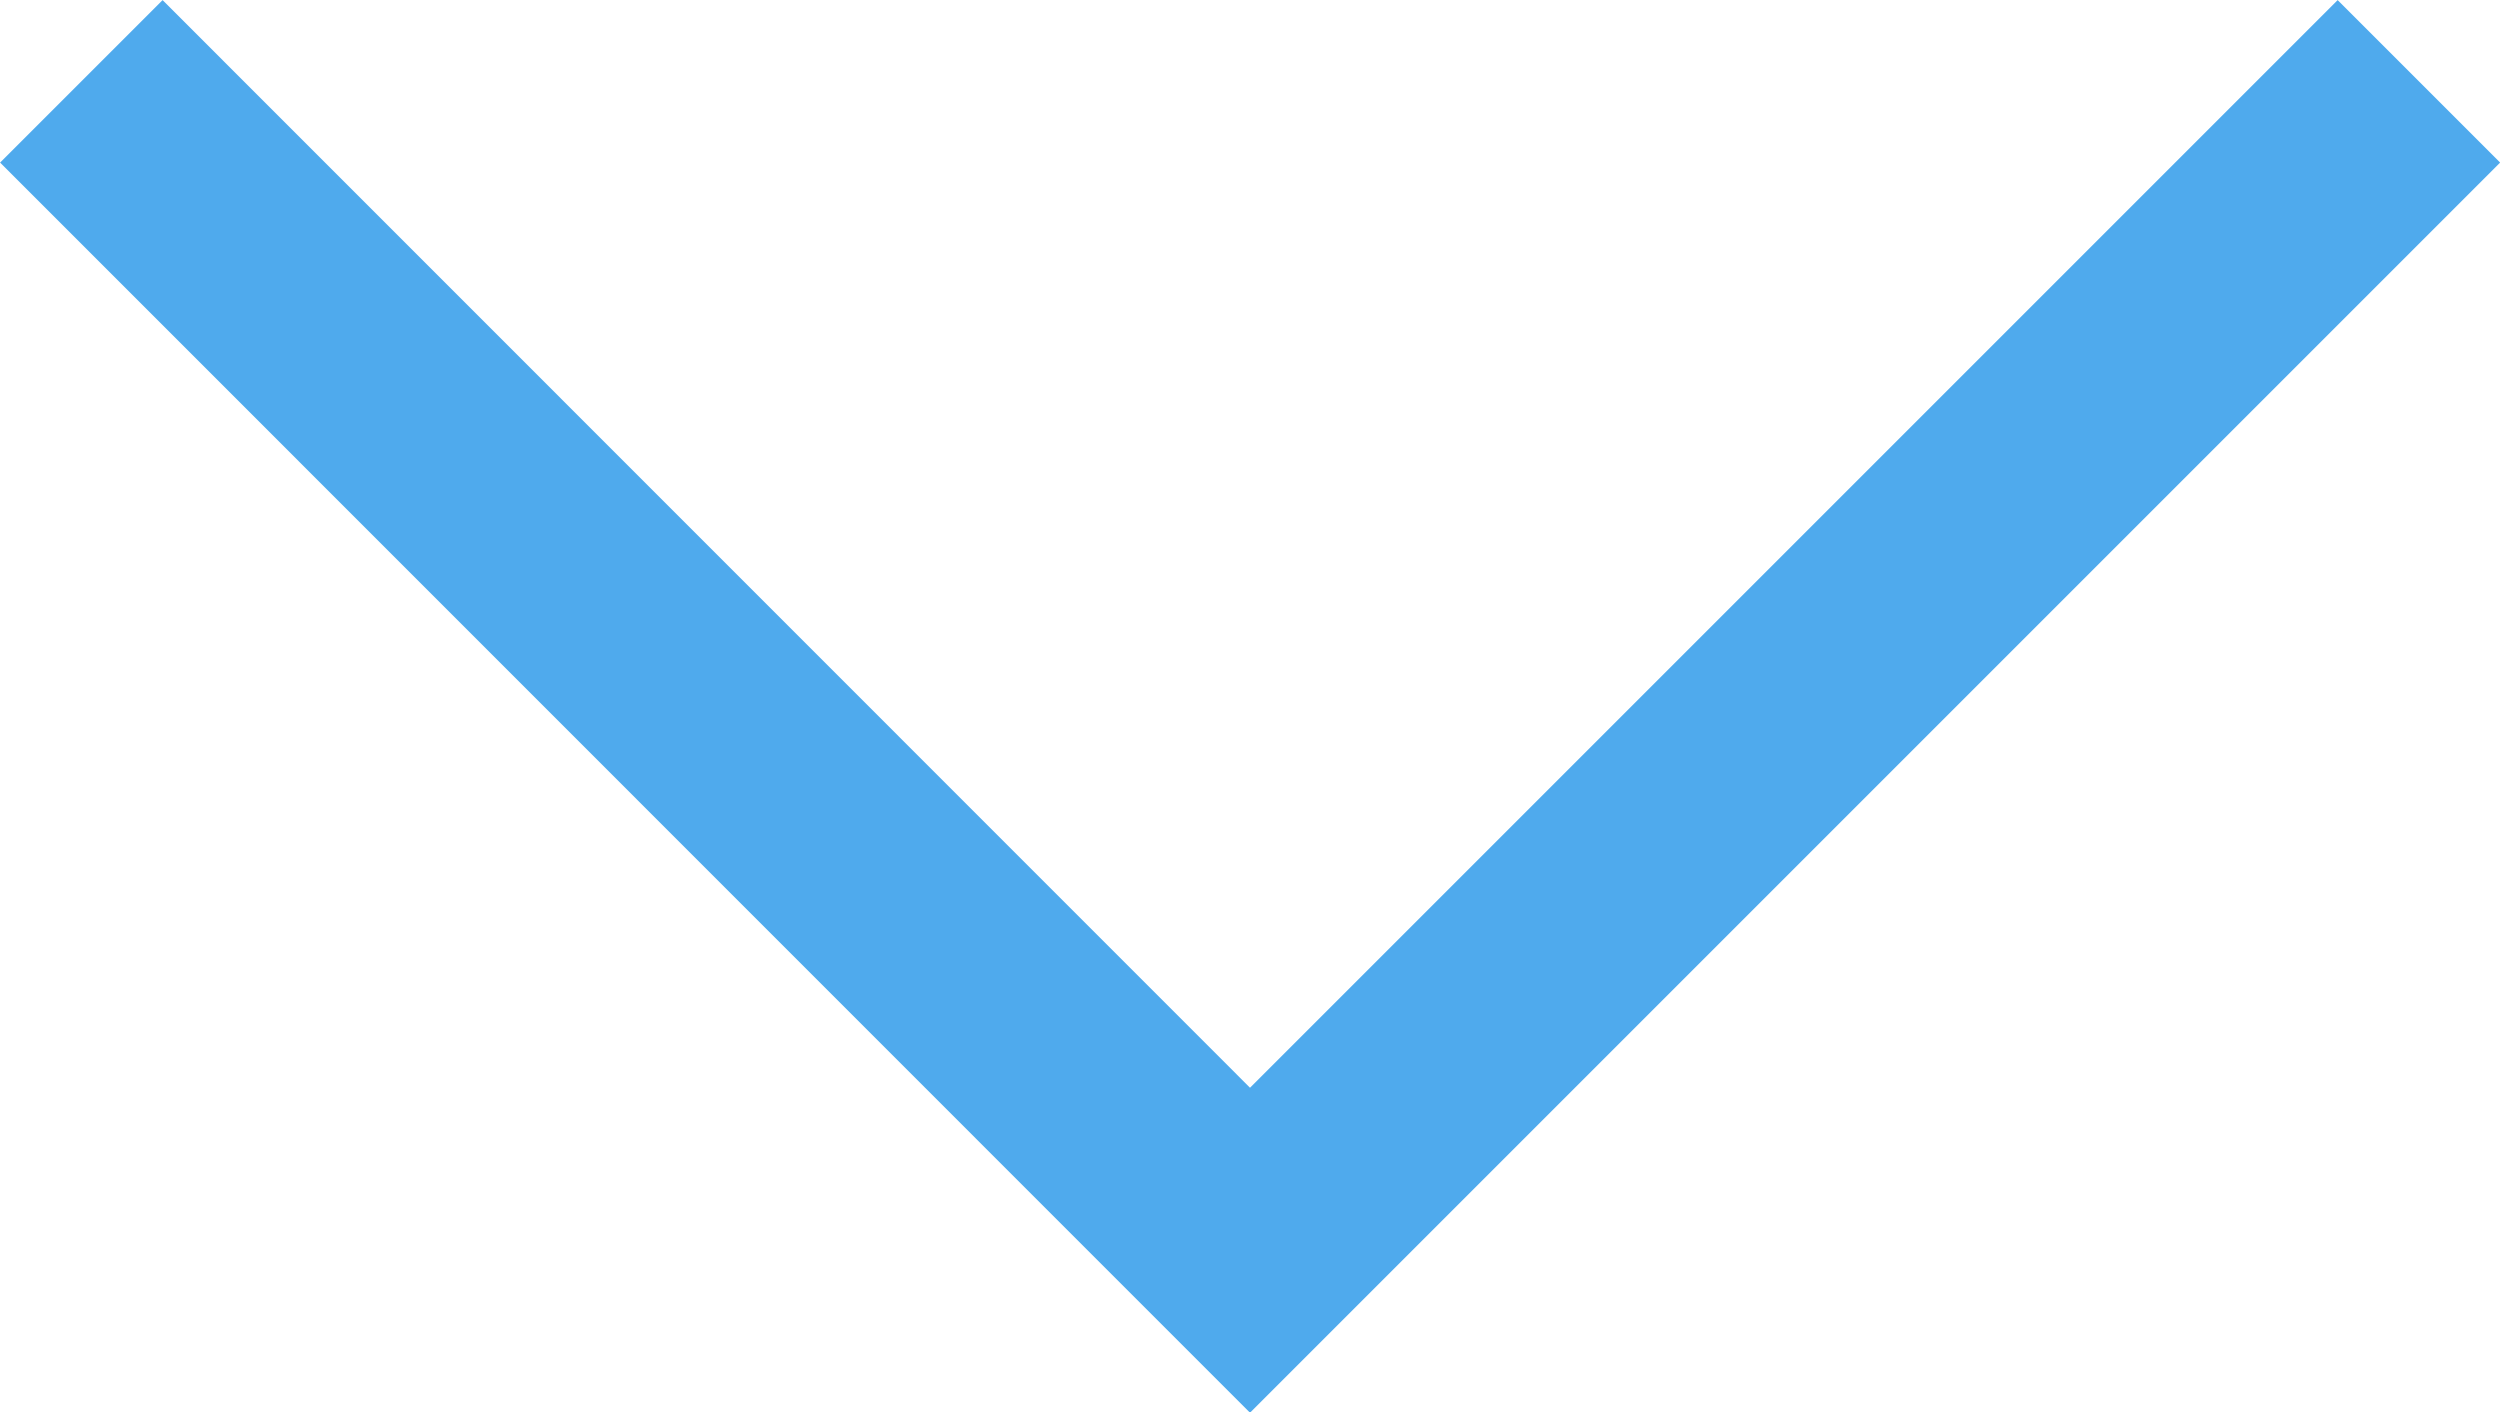 <svg xmlns="http://www.w3.org/2000/svg" width="10.88" height="6.147" viewBox="0 0 10.88 6.147">
  <path id="Контур_3881" data-name="Контур 3881" d="M0,0,5.087,5.087,0,10.173" transform="translate(10.527 0.354) rotate(90)" fill="none" stroke="#4faaed" stroke-width="1"/>
</svg>
